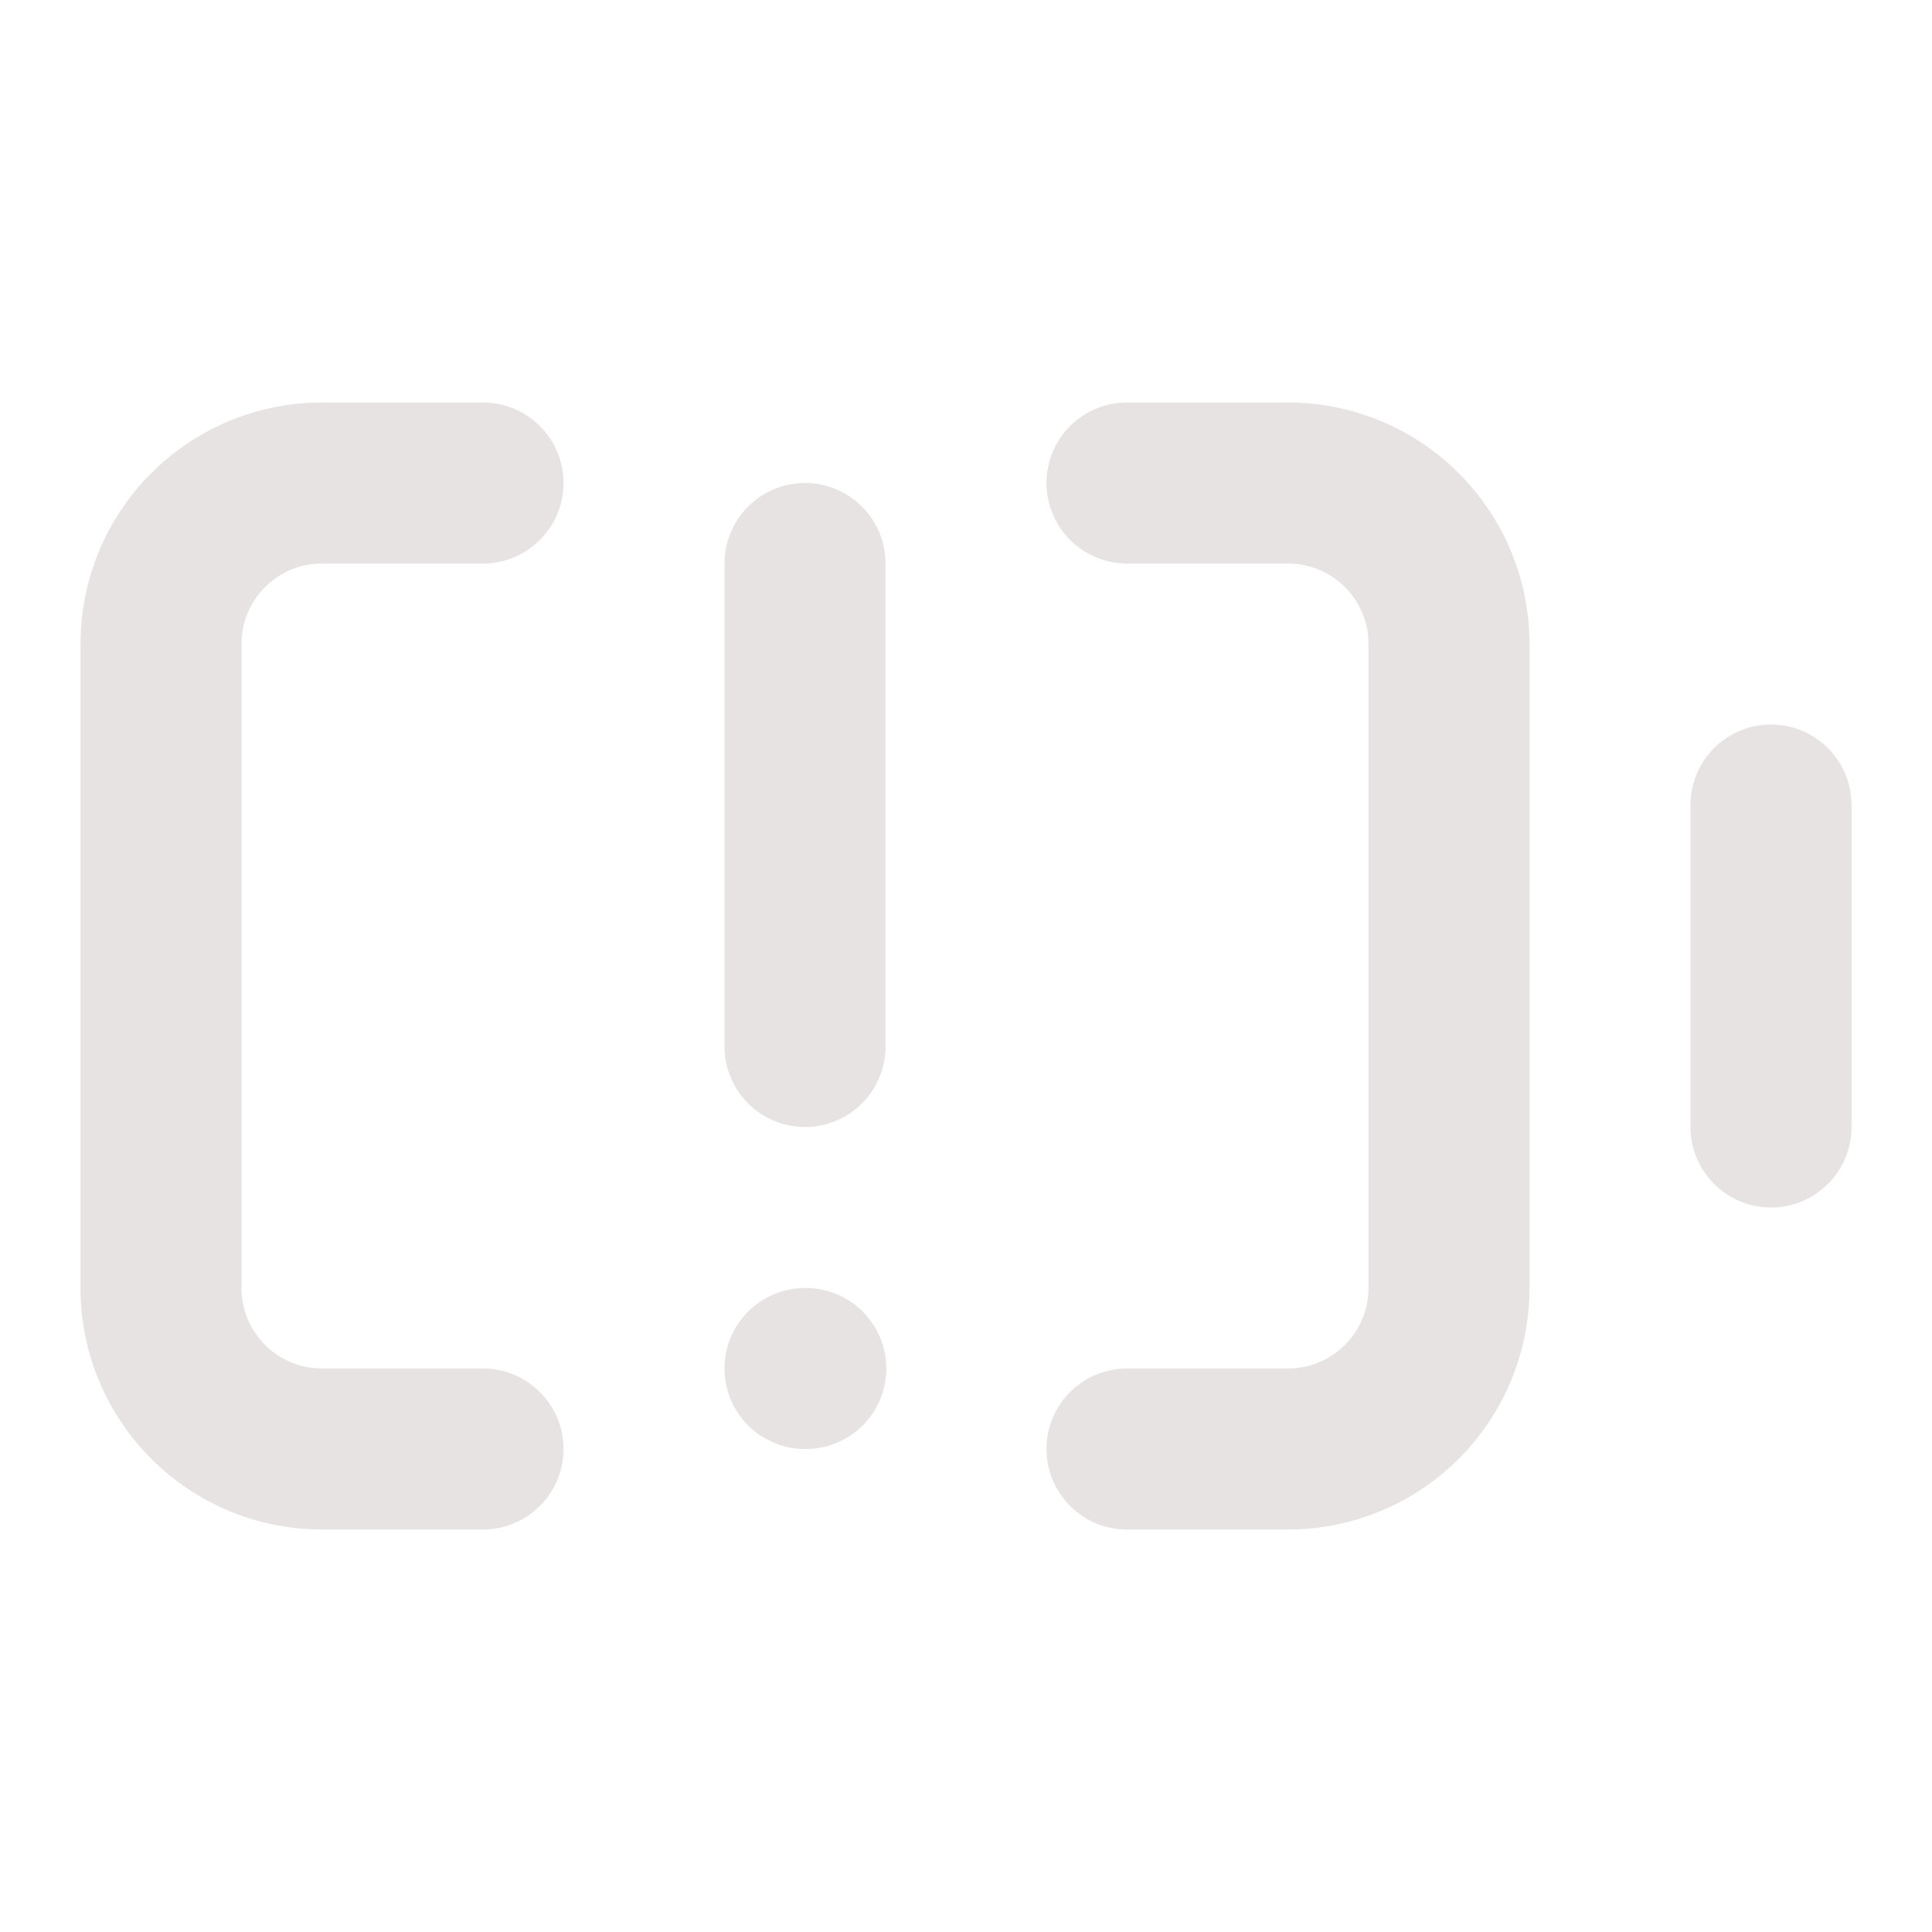 <svg xmlns="http://www.w3.org/2000/svg" width="14" height="14" viewBox="0 0 24 24" fill="none" stroke="#e8e3e3" stroke-width="2" stroke-linecap="round" stroke-linejoin="round" class="lucide lucide-battery-warning-icon lucide-battery-warning"><path d="M10 17h.01"/><path d="M10 7v6"/><path d="M14 6h2a2 2 0 0 1 2 2v8a2 2 0 0 1-2 2h-2"/><path d="M22 14v-4"/><path d="M6 18H4a2 2 0 0 1-2-2V8a2 2 0 0 1 2-2h2"/></svg>